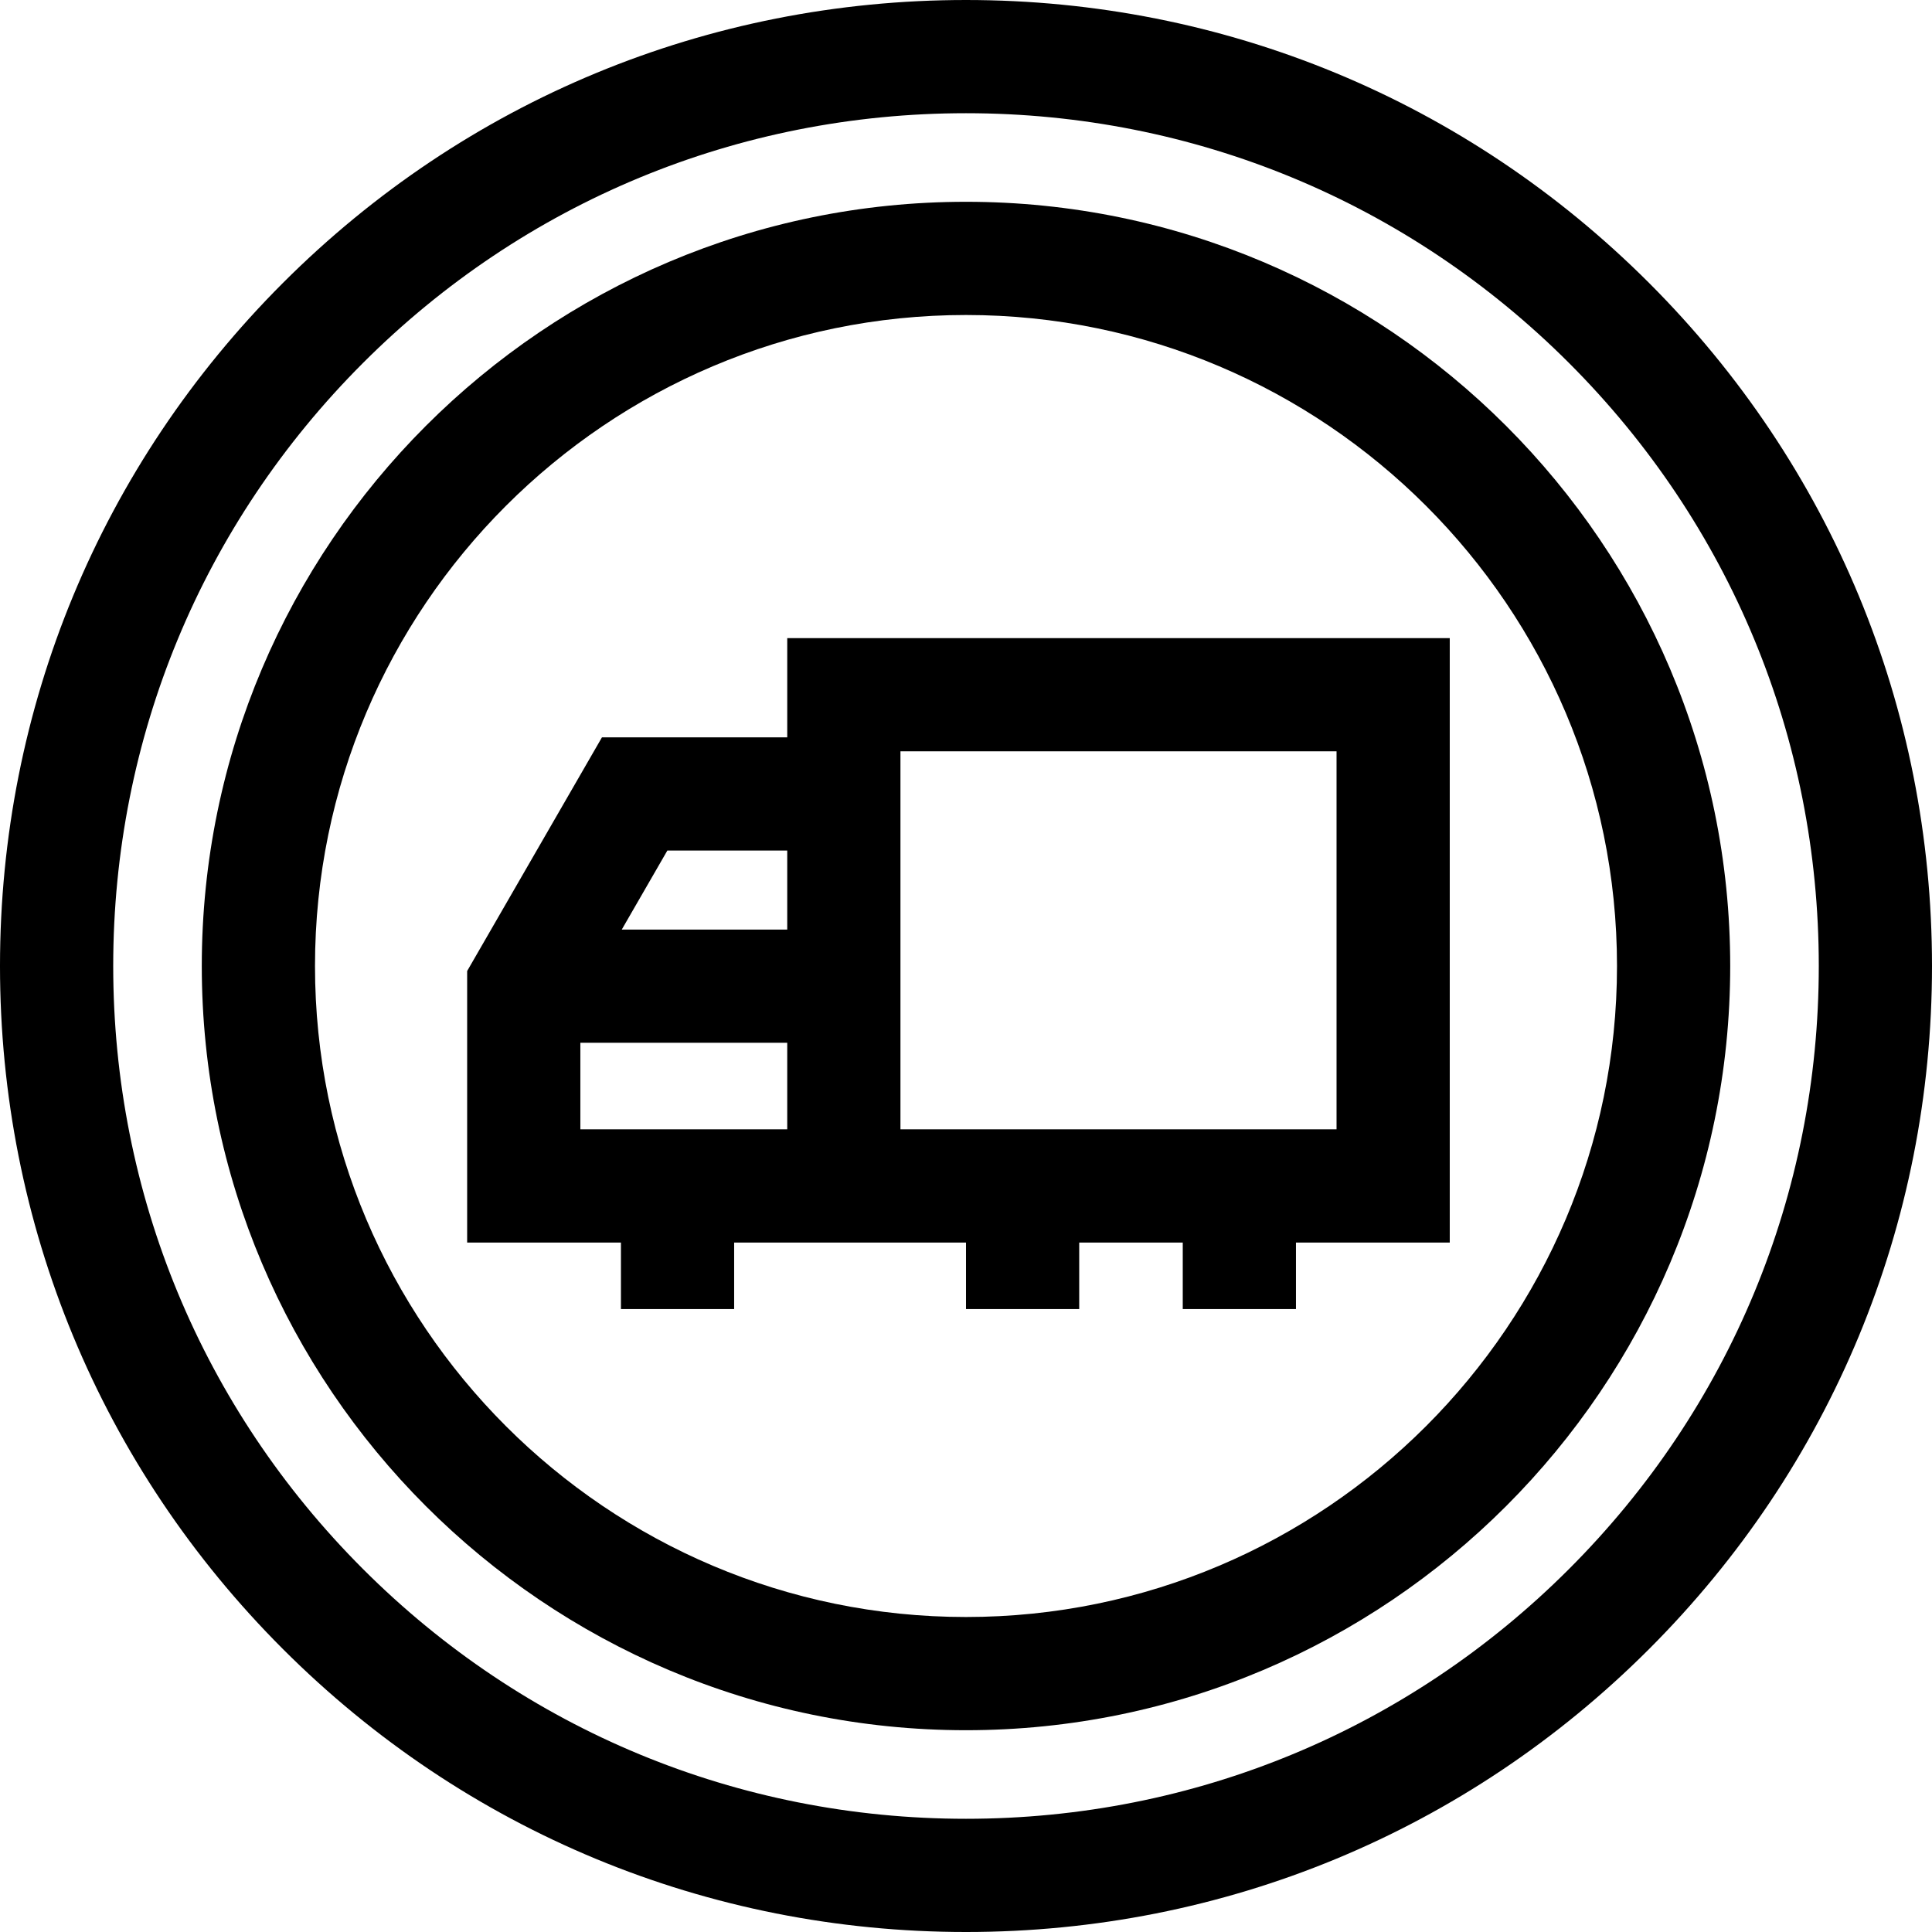 <svg id="Layer_1" enable-background="new 0 0 511.977 511.977" height="512" viewBox="0 0 511.977 511.977" width="512" xmlns="http://www.w3.org/2000/svg"><g><path d="m436.999 74.978c-48.35-48.35-112.634-74.978-181.011-74.978s-132.661 26.628-181.01 74.978-74.978 112.633-74.978 181.01 26.628 132.661 74.978 181.011 112.634 74.978 181.011 74.978 132.661-26.628 181.011-74.978 74.978-112.634 74.978-181.011-26.629-132.661-74.979-181.01zm-21.213 340.808c-42.684 42.684-99.435 66.19-159.798 66.19s-117.114-23.506-159.798-66.19-66.19-99.434-66.19-159.798 23.507-117.114 66.19-159.798 99.435-66.19 159.798-66.19 117.114 23.507 159.798 66.19 66.19 99.435 66.19 159.798-23.506 117.115-66.19 159.798z"/><path d="m255.988 53.474c-111.667 0-202.515 90.848-202.515 202.515s90.848 202.515 202.515 202.515 202.515-90.848 202.515-202.515-90.848-202.515-202.515-202.515zm0 375.029c-95.125 0-172.515-77.39-172.515-172.515s77.39-172.515 172.515-172.515 172.515 77.39 172.515 172.515-77.39 172.515-172.515 172.515z"/><path d="m255.989 329.273v17.631h30v-17.631h27.439v17.631h30v-17.631h40.754v-160.171h-175.565v26.295h-49.101l-35.723 61.925v71.952h40.754v17.631h30v-17.631h61.442zm-47.372-103.877v20.941h-43.853l12.081-20.941zm-54.823 73.877v-22.936h54.823v22.936zm200.389 0h-115.566v-100.171h115.565v100.171z"/></g></svg>